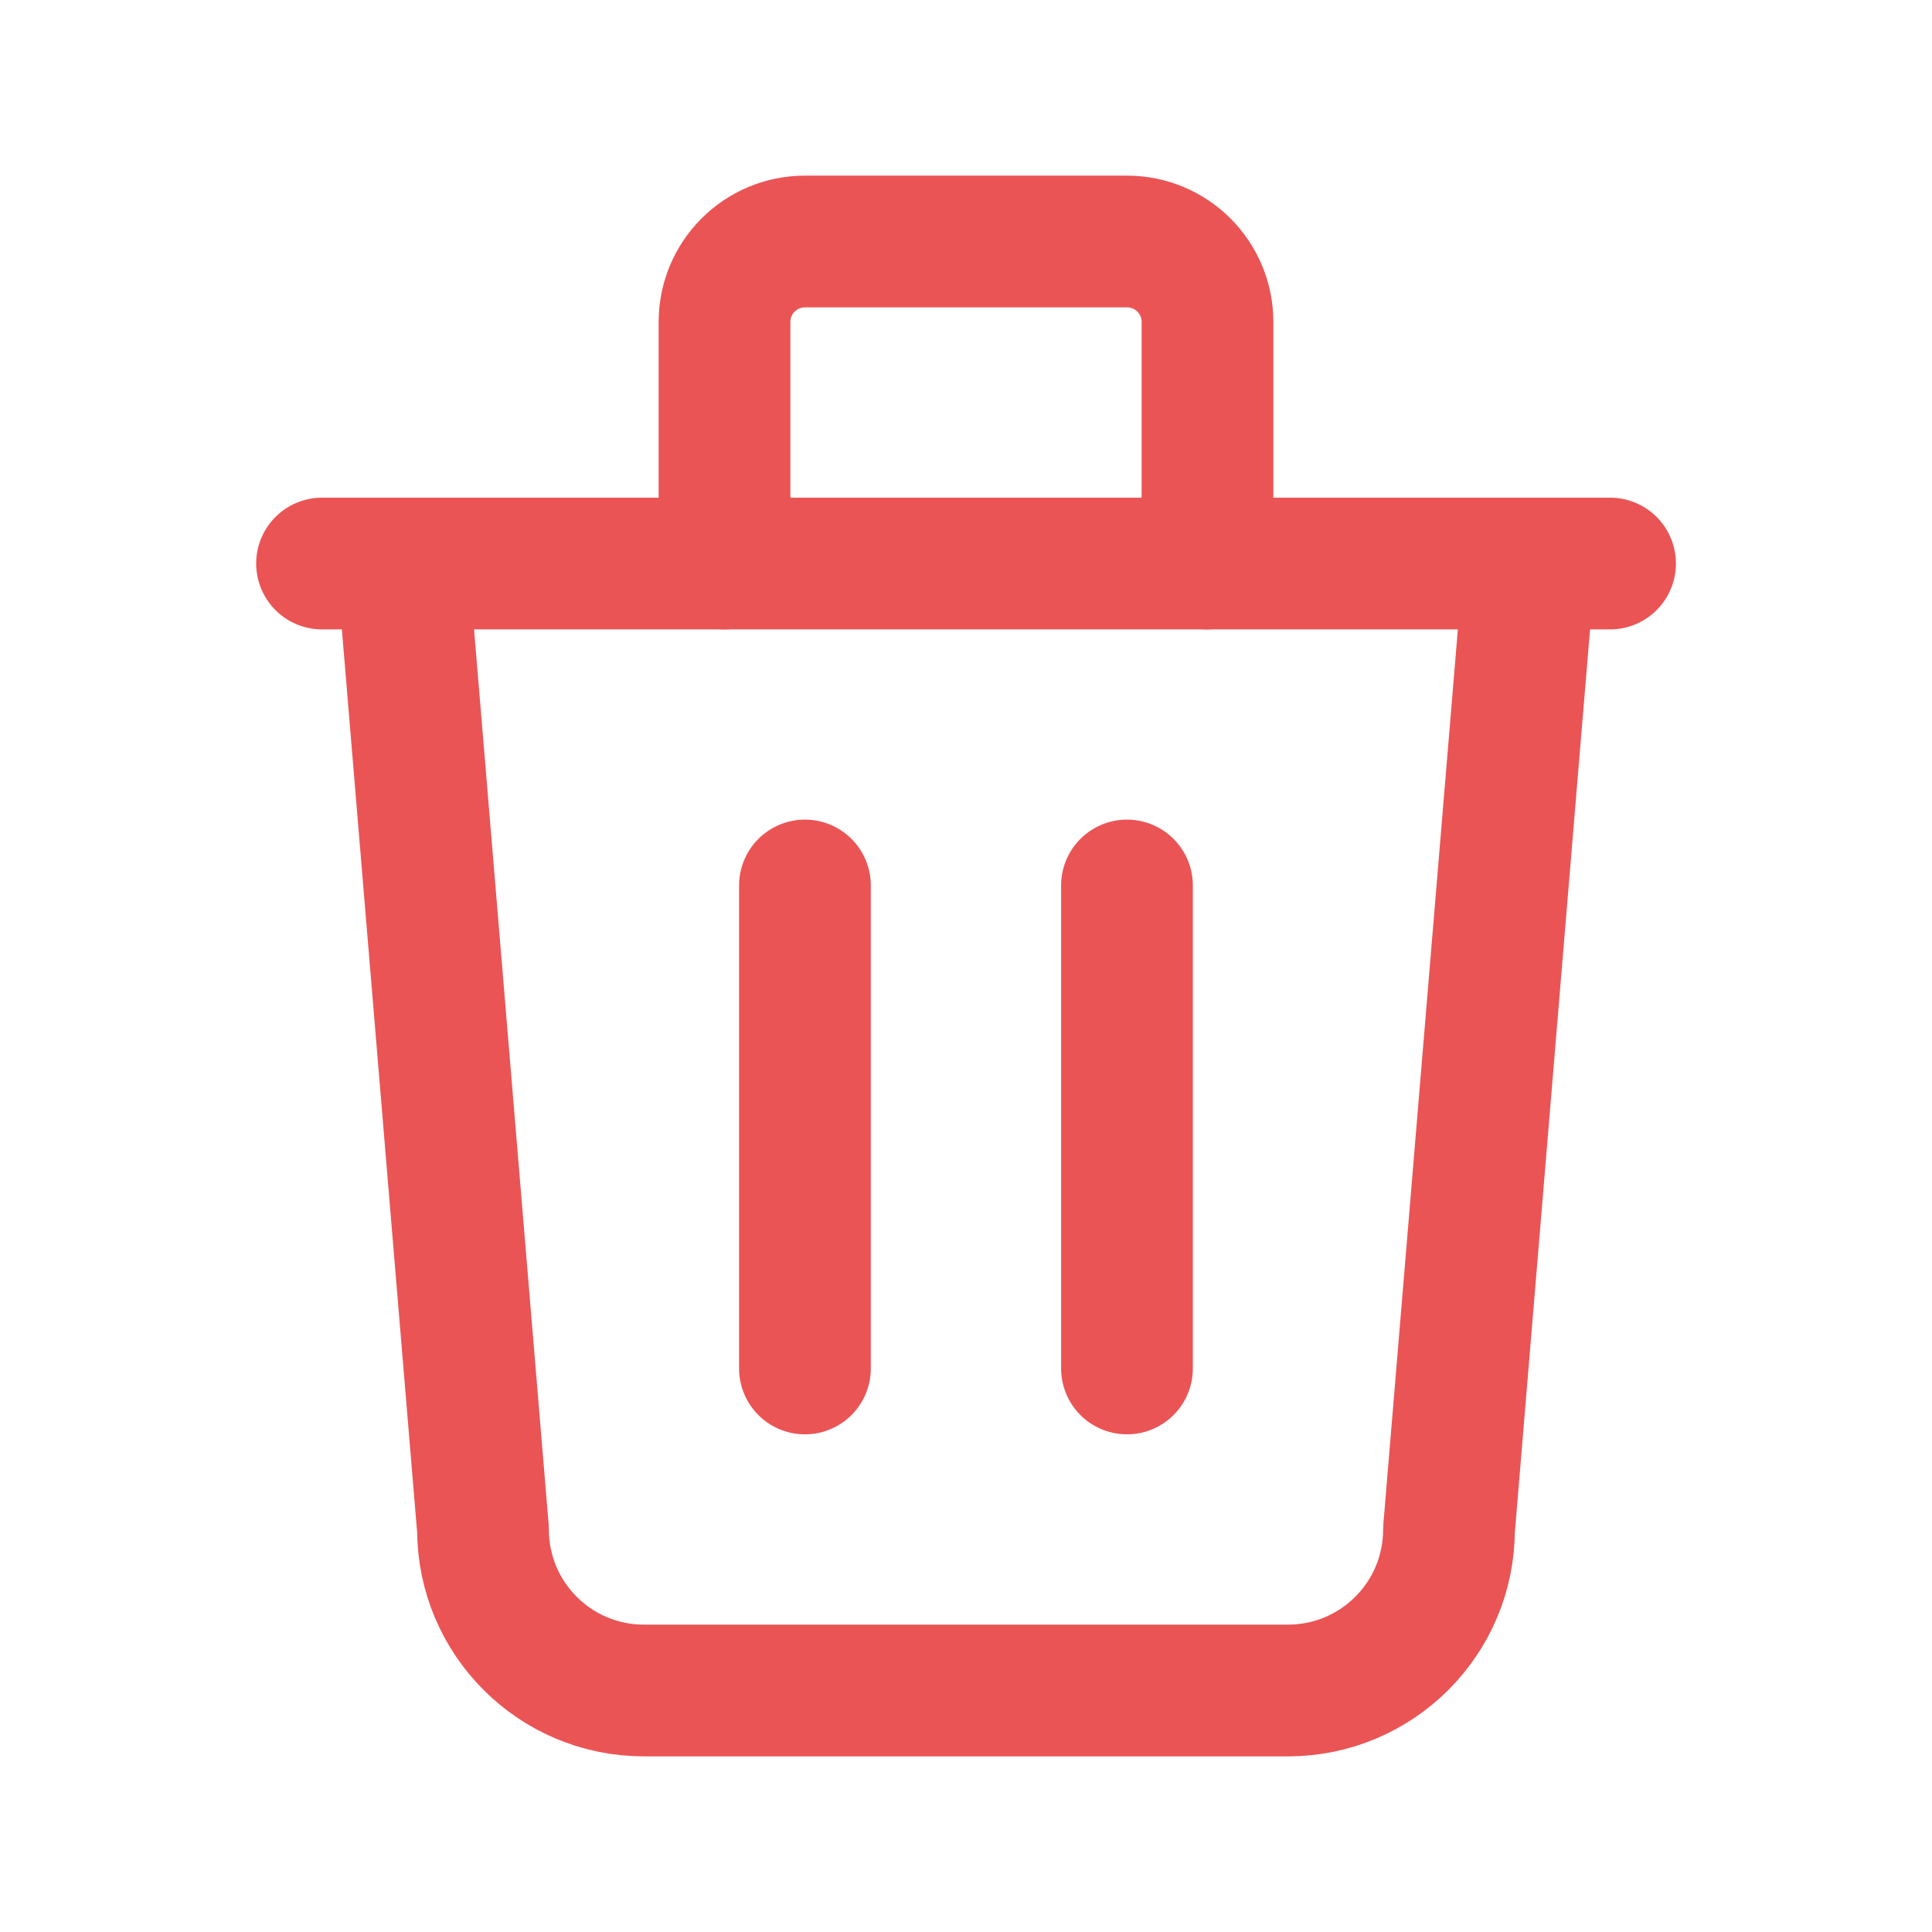 <svg width="22" height="22" viewBox="0 0 22 22" fill="none" xmlns="http://www.w3.org/2000/svg">
<g id="trash">
<path id="Path" d="M3.667 6.417H18.334" stroke="#EA5455" stroke-width="1.5" stroke-linecap="round" stroke-linejoin="round"/>
<path id="Path_2" d="M9.166 10.083V15.583" stroke="#EA5455" stroke-width="1.5" stroke-linecap="round" stroke-linejoin="round"/>
<path id="Path_3" d="M12.833 10.083V15.583" stroke="#EA5455" stroke-width="1.5" stroke-linecap="round" stroke-linejoin="round"/>
<path id="Path_4" d="M4.583 6.417L5.5 17.417C5.5 18.429 6.32 19.25 7.333 19.25H14.666C15.679 19.25 16.5 18.429 16.5 17.417L17.416 6.417" stroke="#EA5455" stroke-width="1.5" stroke-linecap="round" stroke-linejoin="round"/>
<path id="Path_5" d="M8.25 6.417V3.667C8.25 3.16 8.66 2.75 9.167 2.75H12.833C13.34 2.75 13.75 3.16 13.75 3.667V6.417" stroke="#EA5455" stroke-width="1.5" stroke-linecap="round" stroke-linejoin="round"/>
</g>
</svg>
